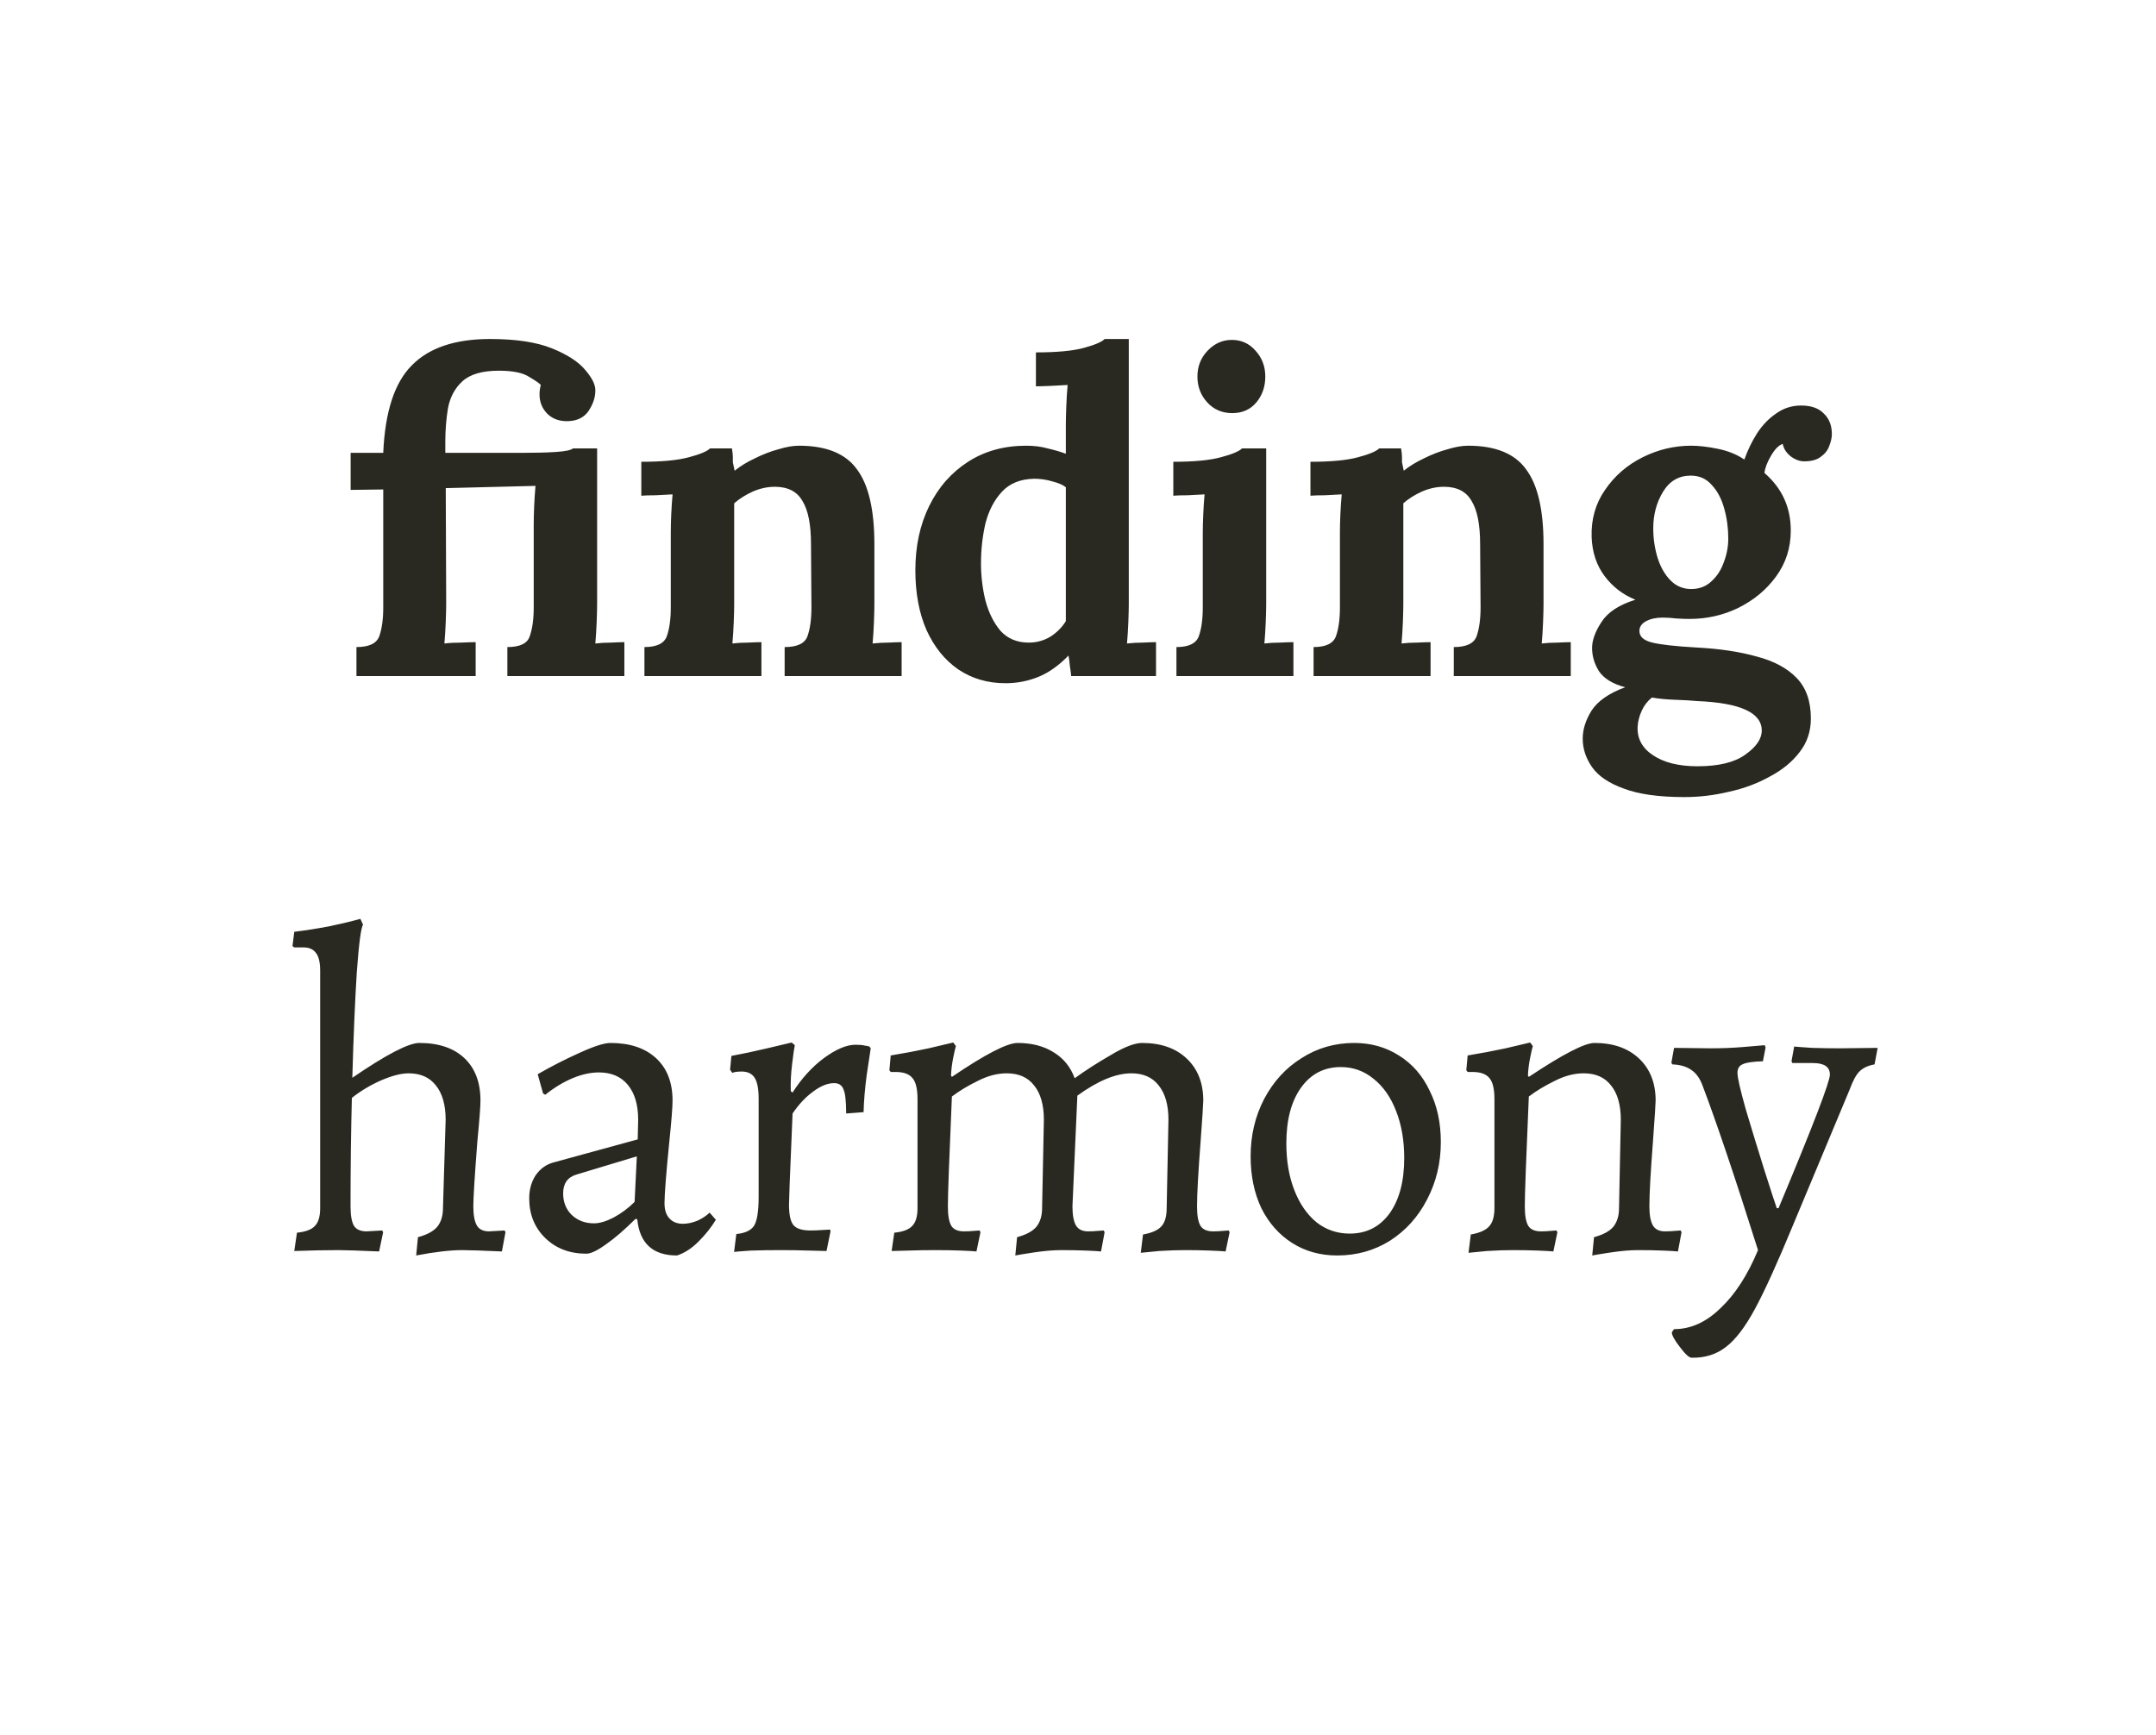 <svg width="169" height="136" viewBox="0 0 169 136" fill="none" xmlns="http://www.w3.org/2000/svg">
<path d="M27.941 53V50.725C28.921 50.725 29.515 50.445 29.726 49.885C29.936 49.302 30.041 48.543 30.041 47.61V38.37L27.485 38.405V35.5H30.041C30.18 32.28 30.927 29.993 32.281 28.64C33.634 27.263 35.675 26.575 38.406 26.575C40.435 26.575 42.057 26.82 43.27 27.31C44.484 27.8 45.359 28.372 45.895 29.025C46.432 29.655 46.689 30.192 46.666 30.635C46.666 31.148 46.49 31.673 46.141 32.21C45.791 32.723 45.254 32.992 44.531 33.015C43.877 33.038 43.34 32.852 42.92 32.455C42.501 32.035 42.291 31.522 42.291 30.915C42.291 30.658 42.325 30.413 42.395 30.18C42.302 30.063 41.999 29.853 41.486 29.55C40.995 29.223 40.202 29.06 39.105 29.06C37.799 29.06 36.842 29.34 36.236 29.9C35.652 30.437 35.279 31.137 35.115 32C34.975 32.84 34.906 33.727 34.906 34.66V35.5H37.81C38.884 35.5 39.934 35.5 40.961 35.5C41.987 35.5 42.862 35.477 43.586 35.43C44.309 35.383 44.752 35.29 44.916 35.15H46.806V47.365C46.806 47.692 46.794 48.158 46.77 48.765C46.747 49.348 46.712 49.908 46.666 50.445C47.062 50.398 47.482 50.375 47.925 50.375C48.369 50.352 48.707 50.34 48.941 50.34V53H39.77V50.725C40.751 50.725 41.334 50.445 41.52 49.885C41.73 49.302 41.836 48.543 41.836 47.61V41.135C41.836 40.715 41.847 40.237 41.87 39.7C41.894 39.14 41.929 38.603 41.975 38.09L34.941 38.265L34.975 47.295C34.975 47.622 34.964 48.1 34.941 48.73C34.917 49.337 34.882 49.908 34.836 50.445C35.232 50.398 35.675 50.375 36.166 50.375C36.679 50.352 37.052 50.34 37.285 50.34V53H27.941ZM50.515 53V50.725C51.472 50.725 52.055 50.445 52.265 49.885C52.475 49.302 52.58 48.543 52.58 47.61V41.73C52.58 41.31 52.592 40.843 52.615 40.33C52.639 39.793 52.674 39.268 52.72 38.755C52.347 38.778 51.904 38.802 51.39 38.825C50.9 38.825 50.527 38.837 50.27 38.86V36.2C51.88 36.2 53.117 36.083 53.98 35.85C54.867 35.617 55.427 35.383 55.66 35.15H57.375C57.422 35.453 57.445 35.675 57.445 35.815C57.445 35.955 57.445 36.095 57.445 36.235C57.469 36.352 57.515 36.573 57.585 36.9C58.052 36.527 58.589 36.2 59.195 35.92C59.802 35.617 60.409 35.383 61.015 35.22C61.622 35.033 62.159 34.94 62.625 34.94C64.772 34.94 66.289 35.558 67.175 36.795C68.085 38.008 68.54 39.968 68.54 42.675V47.365C68.54 47.692 68.529 48.158 68.505 48.765C68.482 49.348 68.447 49.908 68.4 50.445C68.797 50.398 69.217 50.375 69.66 50.375C70.104 50.352 70.442 50.34 70.675 50.34V53H61.505V50.725C62.485 50.725 63.08 50.445 63.29 49.885C63.5 49.302 63.605 48.543 63.605 47.61L63.57 42.64C63.57 41.123 63.349 40.003 62.905 39.28C62.485 38.533 61.762 38.16 60.735 38.16C60.152 38.16 59.569 38.288 58.985 38.545C58.425 38.802 57.947 39.105 57.55 39.455V47.365C57.55 47.692 57.539 48.158 57.515 48.765C57.492 49.348 57.457 49.908 57.41 50.445C57.784 50.398 58.192 50.375 58.635 50.375C59.102 50.352 59.452 50.34 59.685 50.34V53H50.515ZM78.821 53.56C77.421 53.56 76.185 53.198 75.111 52.475C74.061 51.752 73.233 50.725 72.626 49.395C72.043 48.065 71.751 46.502 71.751 44.705C71.751 42.815 72.113 41.135 72.836 39.665C73.56 38.195 74.575 37.04 75.881 36.2C77.188 35.36 78.705 34.94 80.431 34.94C81.061 34.94 81.621 35.01 82.111 35.15C82.625 35.267 83.103 35.407 83.546 35.57V33.26C83.546 32.933 83.558 32.467 83.581 31.86C83.605 31.253 83.64 30.693 83.686 30.18C83.313 30.203 82.87 30.227 82.356 30.25C81.843 30.273 81.458 30.285 81.201 30.285V27.625C82.835 27.625 84.083 27.508 84.946 27.275C85.81 27.042 86.358 26.808 86.591 26.575H88.481V47.365C88.481 47.692 88.47 48.158 88.446 48.765C88.423 49.348 88.388 49.908 88.341 50.445C88.738 50.398 89.158 50.375 89.601 50.375C90.045 50.352 90.383 50.34 90.616 50.34V53H83.966C83.943 52.743 83.908 52.475 83.861 52.195C83.838 51.915 83.803 51.647 83.756 51.39C82.986 52.183 82.193 52.743 81.376 53.07C80.56 53.397 79.708 53.56 78.821 53.56ZM80.641 50.375C81.248 50.375 81.808 50.223 82.321 49.92C82.835 49.593 83.243 49.185 83.546 48.695V38.195C83.313 38.008 82.963 37.857 82.496 37.74C82.03 37.6 81.551 37.53 81.061 37.53C79.988 37.553 79.148 37.892 78.541 38.545C77.935 39.198 77.503 40.027 77.246 41.03C77.013 42.033 76.896 43.083 76.896 44.18C76.896 45.16 77.013 46.128 77.246 47.085C77.503 48.042 77.9 48.835 78.436 49.465C78.996 50.072 79.731 50.375 80.641 50.375ZM92.216 50.725C93.172 50.725 93.756 50.445 93.966 49.885C94.176 49.302 94.281 48.543 94.281 47.61V41.8C94.281 41.38 94.293 40.902 94.316 40.365C94.339 39.805 94.374 39.268 94.421 38.755C94.047 38.778 93.604 38.802 93.091 38.825C92.601 38.825 92.228 38.837 91.971 38.86V36.2C93.581 36.2 94.817 36.083 95.681 35.85C96.567 35.617 97.127 35.383 97.361 35.15H99.251V47.365C99.251 47.692 99.239 48.158 99.216 48.765C99.192 49.348 99.157 49.908 99.111 50.445C99.484 50.398 99.892 50.375 100.336 50.375C100.803 50.352 101.153 50.34 101.386 50.34V53H92.216V50.725ZM96.591 32.385C95.797 32.385 95.144 32.105 94.631 31.545C94.118 30.985 93.861 30.308 93.861 29.515C93.861 28.722 94.129 28.045 94.666 27.485C95.203 26.925 95.832 26.645 96.556 26.645C97.302 26.645 97.921 26.925 98.411 27.485C98.924 28.045 99.181 28.722 99.181 29.515C99.181 30.308 98.948 30.985 98.481 31.545C98.014 32.105 97.384 32.385 96.591 32.385ZM102.966 53V50.725C103.923 50.725 104.506 50.445 104.716 49.885C104.926 49.302 105.031 48.543 105.031 47.61V41.73C105.031 41.31 105.043 40.843 105.066 40.33C105.089 39.793 105.124 39.268 105.171 38.755C104.798 38.778 104.354 38.802 103.841 38.825C103.351 38.825 102.978 38.837 102.721 38.86V36.2C104.331 36.2 105.568 36.083 106.431 35.85C107.318 35.617 107.878 35.383 108.111 35.15H109.826C109.873 35.453 109.896 35.675 109.896 35.815C109.896 35.955 109.896 36.095 109.896 36.235C109.919 36.352 109.966 36.573 110.036 36.9C110.503 36.527 111.039 36.2 111.646 35.92C112.253 35.617 112.859 35.383 113.466 35.22C114.073 35.033 114.609 34.94 115.076 34.94C117.223 34.94 118.739 35.558 119.626 36.795C120.536 38.008 120.991 39.968 120.991 42.675V47.365C120.991 47.692 120.979 48.158 120.956 48.765C120.933 49.348 120.898 49.908 120.851 50.445C121.248 50.398 121.668 50.375 122.111 50.375C122.554 50.352 122.893 50.34 123.126 50.34V53H113.956V50.725C114.936 50.725 115.531 50.445 115.741 49.885C115.951 49.302 116.056 48.543 116.056 47.61L116.021 42.64C116.021 41.123 115.799 40.003 115.356 39.28C114.936 38.533 114.213 38.16 113.186 38.16C112.603 38.16 112.019 38.288 111.436 38.545C110.876 38.802 110.398 39.105 110.001 39.455V47.365C110.001 47.692 109.989 48.158 109.966 48.765C109.943 49.348 109.908 49.908 109.861 50.445C110.234 50.398 110.643 50.375 111.086 50.375C111.553 50.352 111.903 50.34 112.136 50.34V53H102.966ZM132.042 62.485C130.035 62.485 128.449 62.263 127.282 61.82C126.115 61.4 125.287 60.84 124.797 60.14C124.307 59.44 124.062 58.693 124.062 57.9C124.062 57.177 124.295 56.442 124.762 55.695C125.252 54.948 126.127 54.342 127.387 53.875C126.43 53.618 125.754 53.21 125.357 52.65C124.984 52.067 124.797 51.448 124.797 50.795C124.797 50.188 125.042 49.512 125.532 48.765C126.022 47.995 126.909 47.412 128.192 47.015C127.212 46.618 126.407 46 125.777 45.16C125.147 44.32 124.809 43.305 124.762 42.115C124.715 40.715 125.065 39.478 125.812 38.405C126.559 37.308 127.539 36.457 128.752 35.85C129.965 35.243 131.237 34.94 132.567 34.94C133.174 34.94 133.874 35.022 134.667 35.185C135.46 35.348 136.149 35.628 136.732 36.025C136.989 35.302 137.315 34.625 137.712 33.995C138.132 33.342 138.634 32.817 139.217 32.42C139.8 32 140.454 31.79 141.177 31.79C141.97 31.79 142.565 32 142.962 32.42C143.382 32.817 143.592 33.353 143.592 34.03C143.592 34.31 143.522 34.625 143.382 34.975C143.265 35.302 143.044 35.582 142.717 35.815C142.414 36.048 141.982 36.165 141.422 36.165C141.072 36.165 140.722 36.037 140.372 35.78C140.022 35.5 139.812 35.173 139.742 34.8C139.439 34.893 139.135 35.197 138.832 35.71C138.529 36.223 138.354 36.678 138.307 37.075C139.684 38.265 140.372 39.77 140.372 41.59C140.372 42.943 139.987 44.145 139.217 45.195C138.47 46.222 137.49 47.038 136.277 47.645C135.087 48.228 133.804 48.52 132.427 48.52C132.124 48.52 131.785 48.508 131.412 48.485C131.039 48.438 130.677 48.415 130.327 48.415C129.814 48.415 129.382 48.508 129.032 48.695C128.682 48.882 128.507 49.138 128.507 49.465C128.507 49.908 128.845 50.212 129.522 50.375C130.199 50.538 131.354 50.667 132.987 50.76C134.784 50.853 136.347 51.087 137.677 51.46C139.03 51.81 140.08 52.37 140.827 53.14C141.574 53.91 141.947 54.972 141.947 56.325C141.947 57.328 141.655 58.203 141.072 58.95C140.489 59.72 139.707 60.362 138.727 60.875C137.77 61.412 136.709 61.808 135.542 62.065C134.375 62.345 133.209 62.485 132.042 62.485ZM132.567 46.175C133.197 46.175 133.722 45.977 134.142 45.58C134.585 45.183 134.912 44.682 135.122 44.075C135.355 43.468 135.472 42.85 135.472 42.22C135.472 41.403 135.367 40.622 135.157 39.875C134.947 39.105 134.62 38.487 134.177 38.02C133.757 37.53 133.209 37.285 132.532 37.285C131.599 37.285 130.875 37.705 130.362 38.545C129.849 39.385 129.592 40.342 129.592 41.415C129.592 42.232 129.709 43.013 129.942 43.76C130.175 44.483 130.514 45.067 130.957 45.51C131.4 45.953 131.937 46.175 132.567 46.175ZM133.057 60.07C134.714 60.07 135.962 59.767 136.802 59.16C137.665 58.553 138.097 57.923 138.097 57.27C138.097 55.87 136.417 55.1 133.057 54.96C132.544 54.913 131.949 54.878 131.272 54.855C130.595 54.832 130 54.773 129.487 54.68C129.137 54.96 128.869 55.31 128.682 55.73C128.495 56.15 128.39 56.558 128.367 56.955C128.32 57.888 128.717 58.635 129.557 59.195C130.42 59.778 131.587 60.07 133.057 60.07ZM23.277 96.635C23.953 96.565 24.42 96.39 24.677 96.11C24.957 95.83 25.097 95.363 25.097 94.71V76.09C25.097 75.46 24.992 75.005 24.782 74.725C24.572 74.422 24.245 74.27 23.802 74.27H23.067L22.927 74.165L23.067 73.045C23.86 72.952 24.758 72.812 25.762 72.625C26.765 72.415 27.593 72.217 28.247 72.03L28.457 72.485C28.293 72.742 28.13 73.99 27.967 76.23C27.827 78.47 27.71 81.223 27.617 84.49C30.277 82.67 32.027 81.76 32.867 81.76C34.383 81.76 35.562 82.157 36.402 82.95C37.242 83.743 37.662 84.852 37.662 86.275C37.662 86.742 37.58 87.815 37.417 89.495C37.207 92.225 37.102 93.917 37.102 94.57C37.102 95.247 37.195 95.748 37.382 96.075C37.568 96.378 37.883 96.53 38.327 96.53L39.552 96.46L39.622 96.6L39.342 98.105C37.802 98.035 36.763 98 36.227 98C35.293 98 34.092 98.14 32.622 98.42L32.762 96.985C33.462 96.798 33.963 96.53 34.267 96.18C34.57 95.807 34.722 95.317 34.722 94.71L34.932 87.78C34.932 86.613 34.675 85.715 34.162 85.085C33.672 84.455 32.96 84.14 32.027 84.14C31.443 84.14 30.72 84.327 29.857 84.7C29.017 85.073 28.258 85.528 27.582 86.065C27.512 88.678 27.477 91.513 27.477 94.57C27.477 95.293 27.57 95.807 27.757 96.11C27.943 96.39 28.27 96.53 28.737 96.53L29.962 96.46L30.032 96.6L29.717 98.105C28.107 98.035 27.045 98 26.532 98C25.528 98 24.373 98.023 23.067 98.07L23.277 96.635ZM53.068 98.42C51.178 98.42 50.14 97.475 49.953 95.585L49.813 95.55C48.973 96.39 48.203 97.055 47.503 97.545C46.826 98.035 46.313 98.28 45.963 98.28C44.656 98.28 43.583 97.872 42.743 97.055C41.903 96.238 41.483 95.2 41.483 93.94C41.483 93.263 41.646 92.668 41.973 92.155C42.323 91.642 42.778 91.303 43.338 91.14L49.988 89.32L50.023 87.78C50.023 86.613 49.755 85.703 49.218 85.05C48.681 84.397 47.923 84.07 46.943 84.07C46.29 84.07 45.601 84.222 44.878 84.525C44.155 84.828 43.443 85.26 42.743 85.82L42.568 85.715L42.148 84.21C43.245 83.58 44.341 83.02 45.438 82.53C46.558 82.017 47.363 81.76 47.853 81.76C49.37 81.76 50.56 82.157 51.423 82.95C52.286 83.743 52.718 84.852 52.718 86.275C52.718 86.788 52.636 87.838 52.473 89.425C52.216 91.992 52.088 93.625 52.088 94.325C52.088 94.838 52.216 95.235 52.473 95.515C52.73 95.795 53.08 95.935 53.523 95.935C53.896 95.935 54.281 95.853 54.678 95.69C55.075 95.503 55.39 95.293 55.623 95.06L56.113 95.62C55.763 96.203 55.308 96.775 54.748 97.335C54.211 97.872 53.651 98.233 53.068 98.42ZM46.558 95.9C47.001 95.9 47.515 95.748 48.098 95.445C48.705 95.118 49.253 94.71 49.743 94.22L49.918 90.65L45.158 92.085C44.481 92.295 44.143 92.785 44.143 93.555C44.143 94.232 44.365 94.792 44.808 95.235C45.275 95.678 45.858 95.9 46.558 95.9ZM57.717 96.74C58.417 96.67 58.883 96.448 59.117 96.075C59.35 95.678 59.467 94.932 59.467 93.835V86.135C59.467 85.365 59.362 84.817 59.152 84.49C58.942 84.163 58.603 84 58.137 84C57.95 84 57.787 84.012 57.647 84.035C57.53 84.058 57.448 84.082 57.402 84.105L57.227 83.86L57.332 82.775C58.218 82.612 59.152 82.413 60.132 82.18C61.135 81.947 61.777 81.795 62.057 81.725L62.302 81.935C62.255 82.145 62.185 82.635 62.092 83.405C61.998 84.152 61.963 84.863 61.987 85.54L62.127 85.645C62.827 84.548 63.643 83.65 64.577 82.95C65.533 82.25 66.362 81.9 67.062 81.9C67.388 81.9 67.633 81.923 67.797 81.97C67.983 81.993 68.1 82.017 68.147 82.04L68.252 82.18C68.205 82.507 68.1 83.207 67.937 84.28C67.797 85.33 67.715 86.298 67.692 87.185L66.327 87.29C66.327 86.333 66.257 85.703 66.117 85.4C66 85.073 65.755 84.91 65.382 84.91C64.868 84.91 64.32 85.132 63.737 85.575C63.153 85.995 62.617 86.567 62.127 87.29C62.103 87.967 62.057 89.087 61.987 90.65C61.917 92.213 61.87 93.473 61.847 94.43C61.847 95.223 61.963 95.76 62.197 96.04C62.43 96.32 62.873 96.46 63.527 96.46C63.83 96.46 64.133 96.448 64.437 96.425C64.74 96.402 64.95 96.39 65.067 96.39L65.102 96.53L64.787 98.07C64.553 98.07 64.087 98.058 63.387 98.035C62.687 98.012 61.963 98 61.217 98C60.353 98 59.572 98.012 58.872 98.035C58.172 98.082 57.728 98.117 57.542 98.14L57.717 96.74ZM79.725 96.985C80.425 96.798 80.927 96.53 81.23 96.18C81.533 95.807 81.685 95.317 81.685 94.71L81.825 87.78C81.825 86.613 81.568 85.715 81.055 85.085C80.565 84.455 79.853 84.14 78.92 84.14C78.173 84.14 77.415 84.338 76.645 84.735C75.875 85.108 75.198 85.517 74.615 85.96C74.405 90.79 74.3 93.66 74.3 94.57C74.3 95.293 74.393 95.807 74.58 96.11C74.767 96.39 75.093 96.53 75.56 96.53C75.817 96.53 76.062 96.518 76.295 96.495C76.528 96.472 76.692 96.46 76.785 96.46L76.855 96.6L76.54 98.105C76.33 98.082 75.922 98.058 75.315 98.035C74.708 98.012 74.055 98 73.355 98C72.585 98 71.873 98.012 71.22 98.035C70.567 98.058 70.123 98.07 69.89 98.07L70.1 96.635C70.777 96.565 71.243 96.39 71.5 96.11C71.78 95.83 71.92 95.363 71.92 94.71V86.17C71.92 85.377 71.792 84.828 71.535 84.525C71.278 84.198 70.835 84.035 70.205 84.035H69.82L69.715 83.895L69.82 82.74C70.823 82.577 71.815 82.39 72.795 82.18C73.798 81.947 74.44 81.795 74.72 81.725L74.93 82.005C74.883 82.145 74.813 82.448 74.72 82.915C74.627 83.358 74.568 83.825 74.545 84.315L74.615 84.42C77.228 82.647 78.943 81.76 79.76 81.76C80.88 81.76 81.825 82.005 82.595 82.495C83.365 82.962 83.913 83.638 84.24 84.525C85.08 83.918 86.025 83.312 87.075 82.705C88.125 82.075 88.942 81.76 89.525 81.76C90.995 81.76 92.162 82.168 93.025 82.985C93.888 83.802 94.32 84.898 94.32 86.275C94.32 86.508 94.25 87.582 94.11 89.495C93.923 91.922 93.83 93.613 93.83 94.57C93.83 95.293 93.923 95.807 94.11 96.11C94.297 96.39 94.623 96.53 95.09 96.53C95.347 96.53 95.592 96.518 95.825 96.495C96.058 96.472 96.222 96.46 96.315 96.46L96.385 96.6L96.07 98.105C95.86 98.082 95.452 98.058 94.845 98.035C94.238 98.012 93.585 98 92.885 98C92.278 98 91.602 98.023 90.855 98.07C90.132 98.14 89.653 98.187 89.42 98.21L89.595 96.775C90.272 96.658 90.75 96.448 91.03 96.145C91.31 95.842 91.45 95.363 91.45 94.71L91.59 87.78C91.59 86.613 91.333 85.715 90.82 85.085C90.33 84.455 89.618 84.14 88.685 84.14C87.472 84.14 86.06 84.723 84.45 85.89L84.065 94.57C84.065 95.247 84.158 95.748 84.345 96.075C84.532 96.378 84.847 96.53 85.29 96.53C85.547 96.53 85.792 96.518 86.025 96.495C86.258 96.472 86.422 96.46 86.515 96.46L86.585 96.6L86.305 98.105C86.095 98.082 85.698 98.058 85.115 98.035C84.532 98.012 83.89 98 83.19 98C82.583 98 81.883 98.058 81.09 98.175C80.32 98.292 79.818 98.373 79.585 98.42L79.725 96.985ZM104.821 98.42C103.491 98.42 102.313 98.093 101.286 97.44C100.26 96.787 99.454 95.877 98.871 94.71C98.311 93.52 98.031 92.167 98.031 90.65C98.031 89.017 98.381 87.523 99.081 86.17C99.805 84.793 100.785 83.72 102.021 82.95C103.258 82.157 104.635 81.76 106.151 81.76C107.458 81.76 108.625 82.087 109.651 82.74C110.701 83.393 111.506 84.315 112.066 85.505C112.65 86.672 112.941 88.013 112.941 89.53C112.941 91.163 112.58 92.668 111.856 94.045C111.156 95.398 110.188 96.472 108.951 97.265C107.715 98.035 106.338 98.42 104.821 98.42ZM105.801 96.705C107.108 96.705 108.146 96.18 108.916 95.13C109.686 94.057 110.071 92.61 110.071 90.79C110.071 89.413 109.861 88.188 109.441 87.115C109.021 86.018 108.426 85.167 107.656 84.56C106.91 83.953 106.058 83.65 105.101 83.65C103.795 83.65 102.756 84.187 101.986 85.26C101.216 86.333 100.831 87.792 100.831 89.635C100.831 91.012 101.041 92.237 101.461 93.31C101.881 94.383 102.465 95.223 103.211 95.83C103.958 96.413 104.821 96.705 105.801 96.705ZM124.948 96.985C125.648 96.798 126.149 96.53 126.453 96.18C126.756 95.807 126.908 95.317 126.908 94.71L127.048 87.78C127.048 86.613 126.791 85.715 126.278 85.085C125.788 84.455 125.076 84.14 124.143 84.14C123.396 84.14 122.638 84.338 121.868 84.735C121.098 85.108 120.421 85.517 119.838 85.96C119.628 90.79 119.523 93.66 119.523 94.57C119.523 95.293 119.616 95.807 119.803 96.11C119.989 96.39 120.316 96.53 120.783 96.53C121.039 96.53 121.284 96.518 121.518 96.495C121.751 96.472 121.914 96.46 122.008 96.46L122.078 96.6L121.763 98.105C121.553 98.082 121.144 98.058 120.538 98.035C119.931 98.012 119.278 98 118.578 98C117.971 98 117.294 98.023 116.548 98.07C115.824 98.14 115.346 98.187 115.113 98.21L115.288 96.775C115.964 96.658 116.443 96.448 116.723 96.145C117.003 95.842 117.143 95.363 117.143 94.71V86.17C117.143 85.377 117.014 84.828 116.758 84.525C116.501 84.198 116.058 84.035 115.428 84.035H115.043L114.938 83.895L115.043 82.74C116.046 82.577 117.038 82.39 118.018 82.18C119.021 81.947 119.663 81.795 119.943 81.725L120.153 82.005C120.106 82.145 120.036 82.448 119.943 82.915C119.849 83.358 119.791 83.825 119.768 84.315L119.838 84.42C122.498 82.647 124.213 81.76 124.983 81.76C126.453 81.76 127.619 82.168 128.483 82.985C129.346 83.802 129.778 84.898 129.778 86.275C129.778 86.508 129.708 87.582 129.568 89.495C129.381 91.922 129.288 93.613 129.288 94.57C129.288 95.247 129.381 95.748 129.568 96.075C129.754 96.378 130.069 96.53 130.513 96.53C130.769 96.53 131.014 96.518 131.248 96.495C131.481 96.472 131.644 96.46 131.738 96.46L131.808 96.6L131.528 98.105C131.318 98.082 130.921 98.058 130.338 98.035C129.754 98.012 129.113 98 128.413 98C127.806 98 127.106 98.058 126.313 98.175C125.543 98.292 125.041 98.373 124.808 98.42L124.948 96.985ZM132.588 106.435C132.402 106.435 132.098 106.155 131.678 105.595C131.258 105.058 131.048 104.673 131.048 104.44L131.223 104.195C132.53 104.195 133.743 103.647 134.863 102.55C136.007 101.477 136.987 99.96 137.803 98C136.007 92.307 134.56 88.013 133.463 85.12C133.253 84.537 132.95 84.117 132.553 83.86C132.18 83.603 131.69 83.463 131.083 83.44L131.013 83.3L131.223 82.145L134.128 82.18C134.992 82.18 135.843 82.145 136.683 82.075C137.547 82.005 138.095 81.958 138.328 81.935L138.398 82.11L138.188 83.195C137.395 83.218 136.858 83.3 136.578 83.44C136.322 83.557 136.193 83.778 136.193 84.105C136.193 84.478 136.415 85.447 136.858 87.01C137.325 88.573 137.803 90.137 138.293 91.7C138.783 93.24 139.11 94.243 139.273 94.71H139.413C142.097 88.293 143.438 84.805 143.438 84.245C143.438 83.638 142.995 83.335 142.108 83.335H140.498L140.428 83.195L140.638 82.04C140.848 82.063 141.315 82.098 142.038 82.145C142.762 82.168 143.485 82.18 144.208 82.18L147.183 82.145L146.938 83.44C146.425 83.533 146.028 83.72 145.748 84C145.492 84.257 145.235 84.735 144.978 85.435L140.533 96.075C139.32 99.015 138.328 101.197 137.558 102.62C136.788 104.043 136.03 105.035 135.283 105.595C134.537 106.178 133.638 106.458 132.588 106.435Z" fill="#2A2921"/>
</svg>
